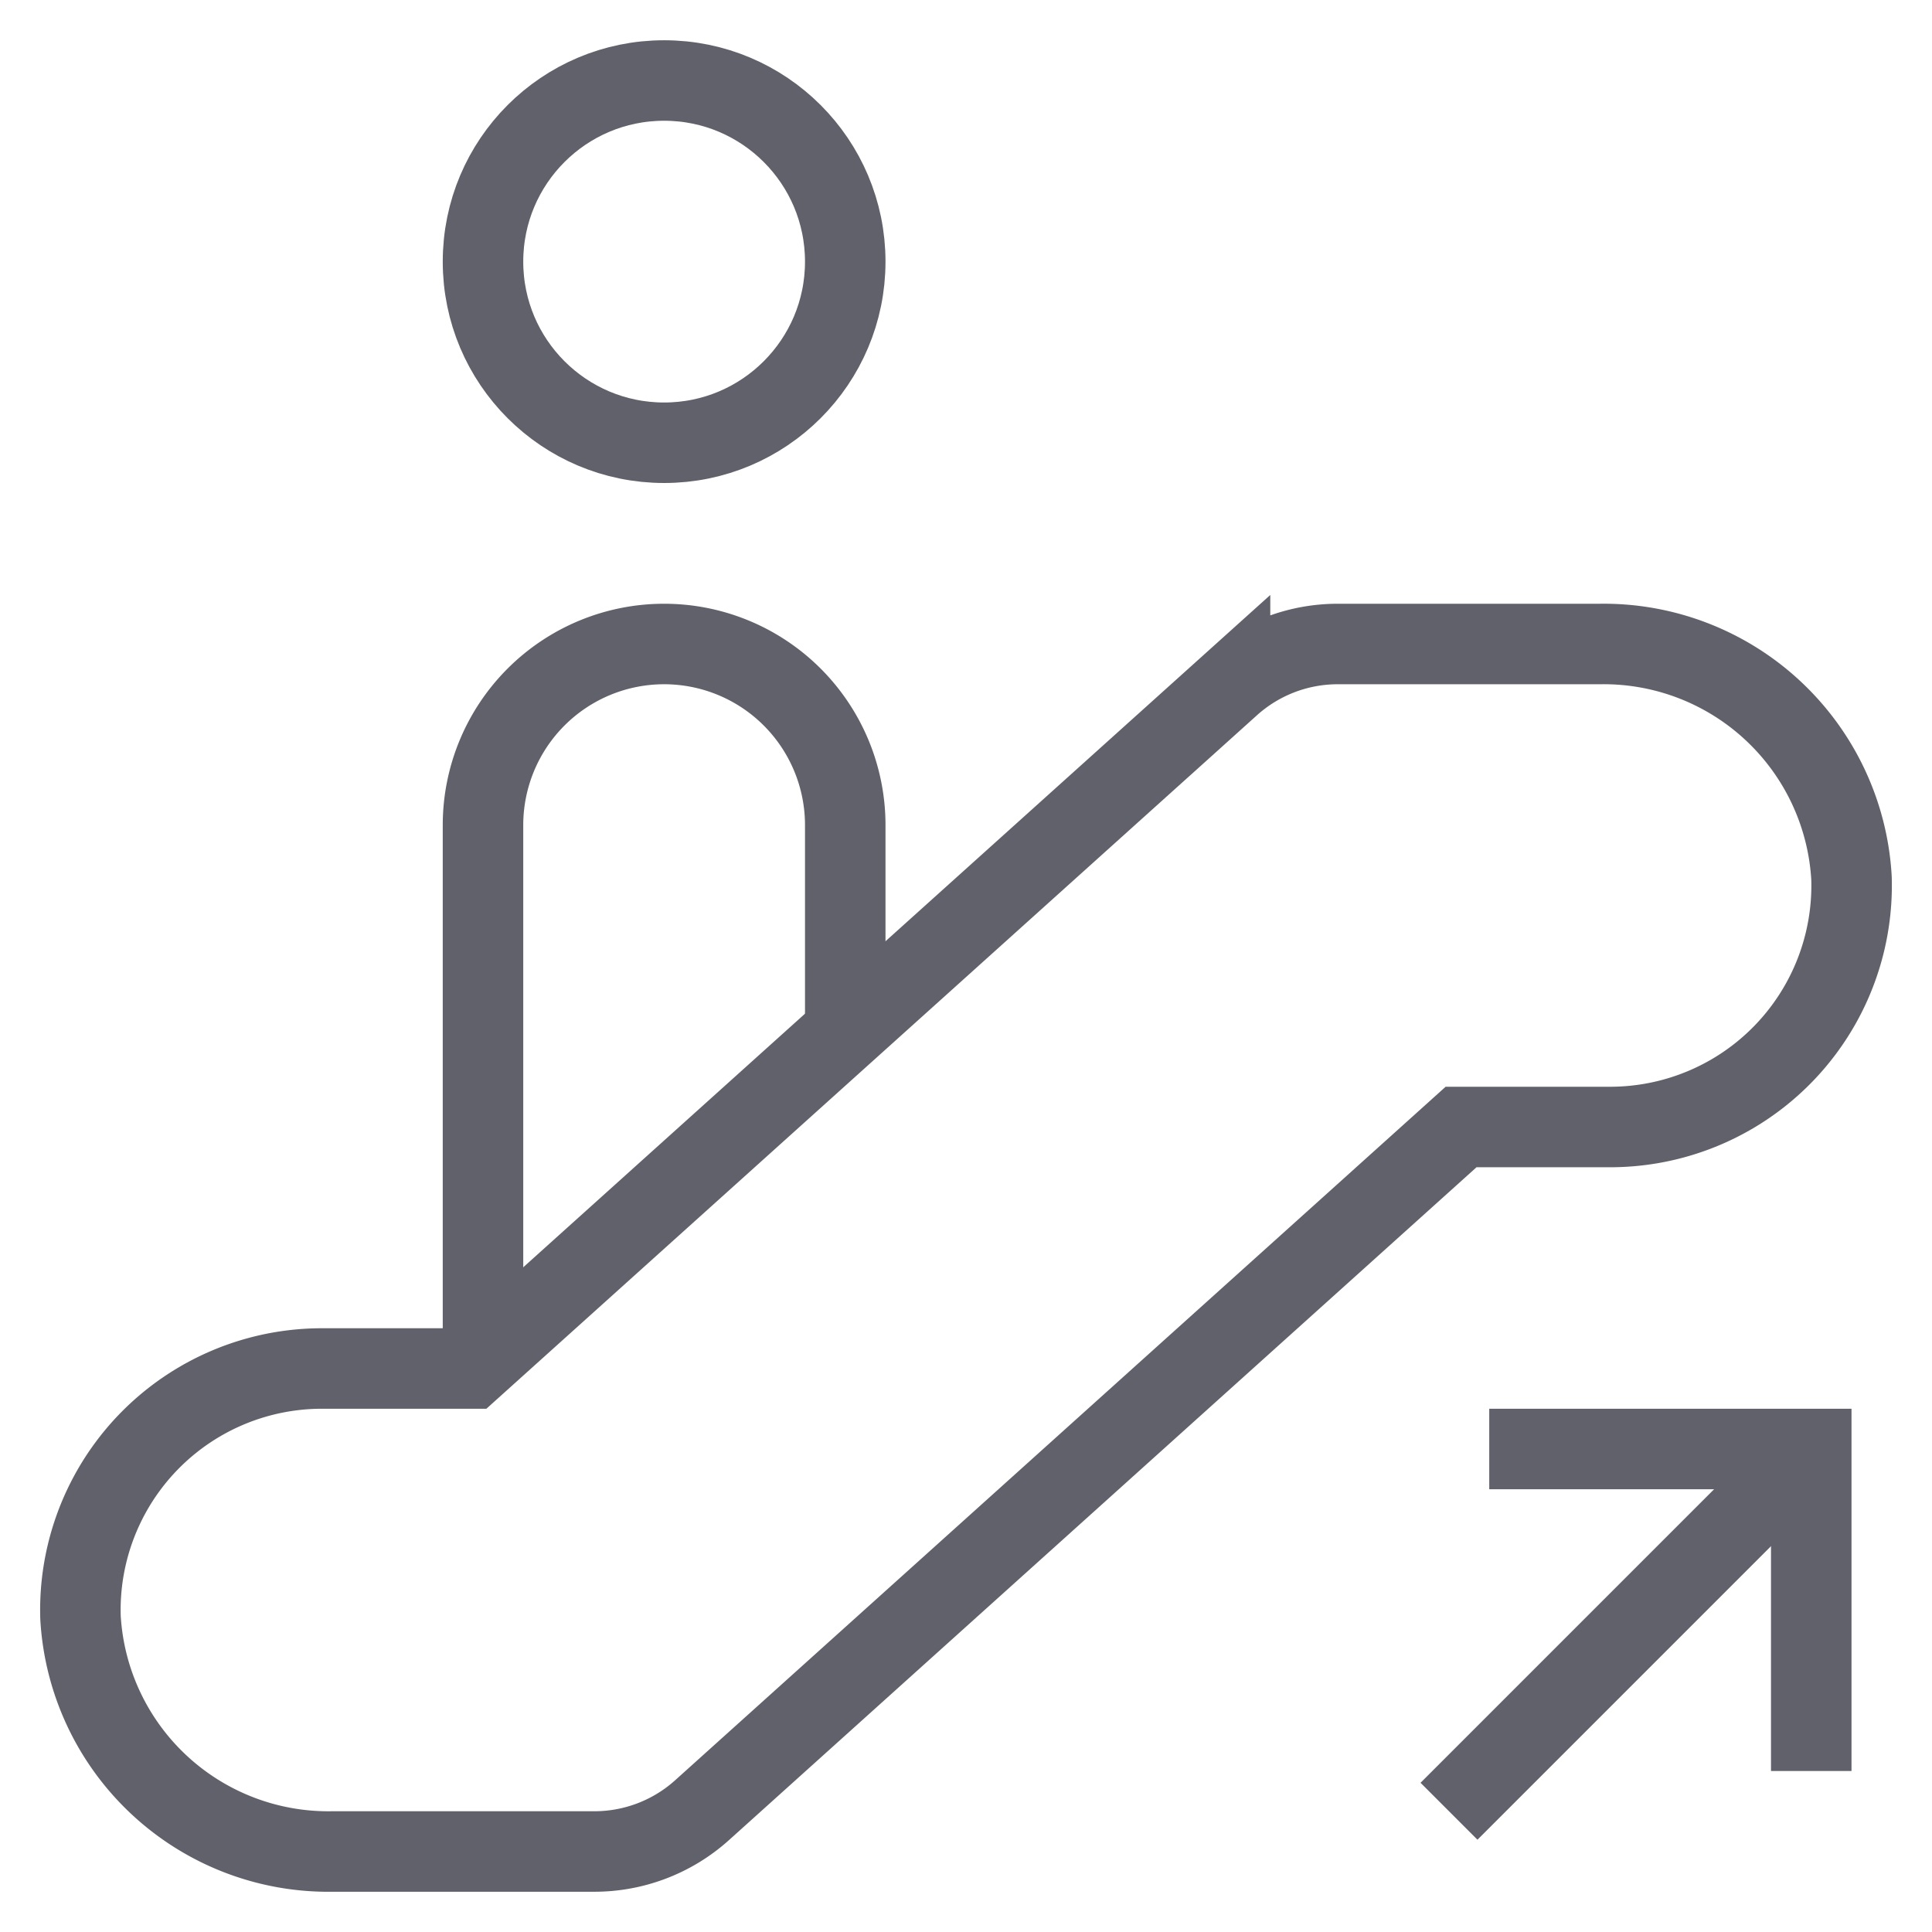 <svg xmlns="http://www.w3.org/2000/svg" height="48" width="48" viewBox="0 0 48 48">
    <path d="M14.768,46H8.252A6.167,6.167,0,0,1,2,40.185,6,6,0,0,1,8,34h3.7l18.86-16.973A4,4,0,0,1,33.232,16h6.516A6.167,6.167,0,0,1,46,21.815,6,6,0,0,1,40,28H36.3L17.443,44.973A4,4,0,0,1,14.768,46Z" fill="none" stroke="#61616b" stroke-width="2"></path>
    <circle cx="16.5" cy="6.5" r="4.5" fill="none" stroke="#61616b" stroke-width="2"></circle>
    <line x1="45" y1="36" x2="36" y2="45" fill="none" stroke="#61616b" stroke-width="2" data-cap="butt" data-color="color-2"></line>
    <polyline points="45 44 45 36 37 36" fill="none" stroke="#61616b" stroke-width="2" data-color="color-2"></polyline>
    <path d="M12,33.728V20.5a4.5,4.5,0,0,1,9,0v5.128" fill="none" stroke="#61616b" stroke-width="2" data-cap="butt"></path>
</svg>